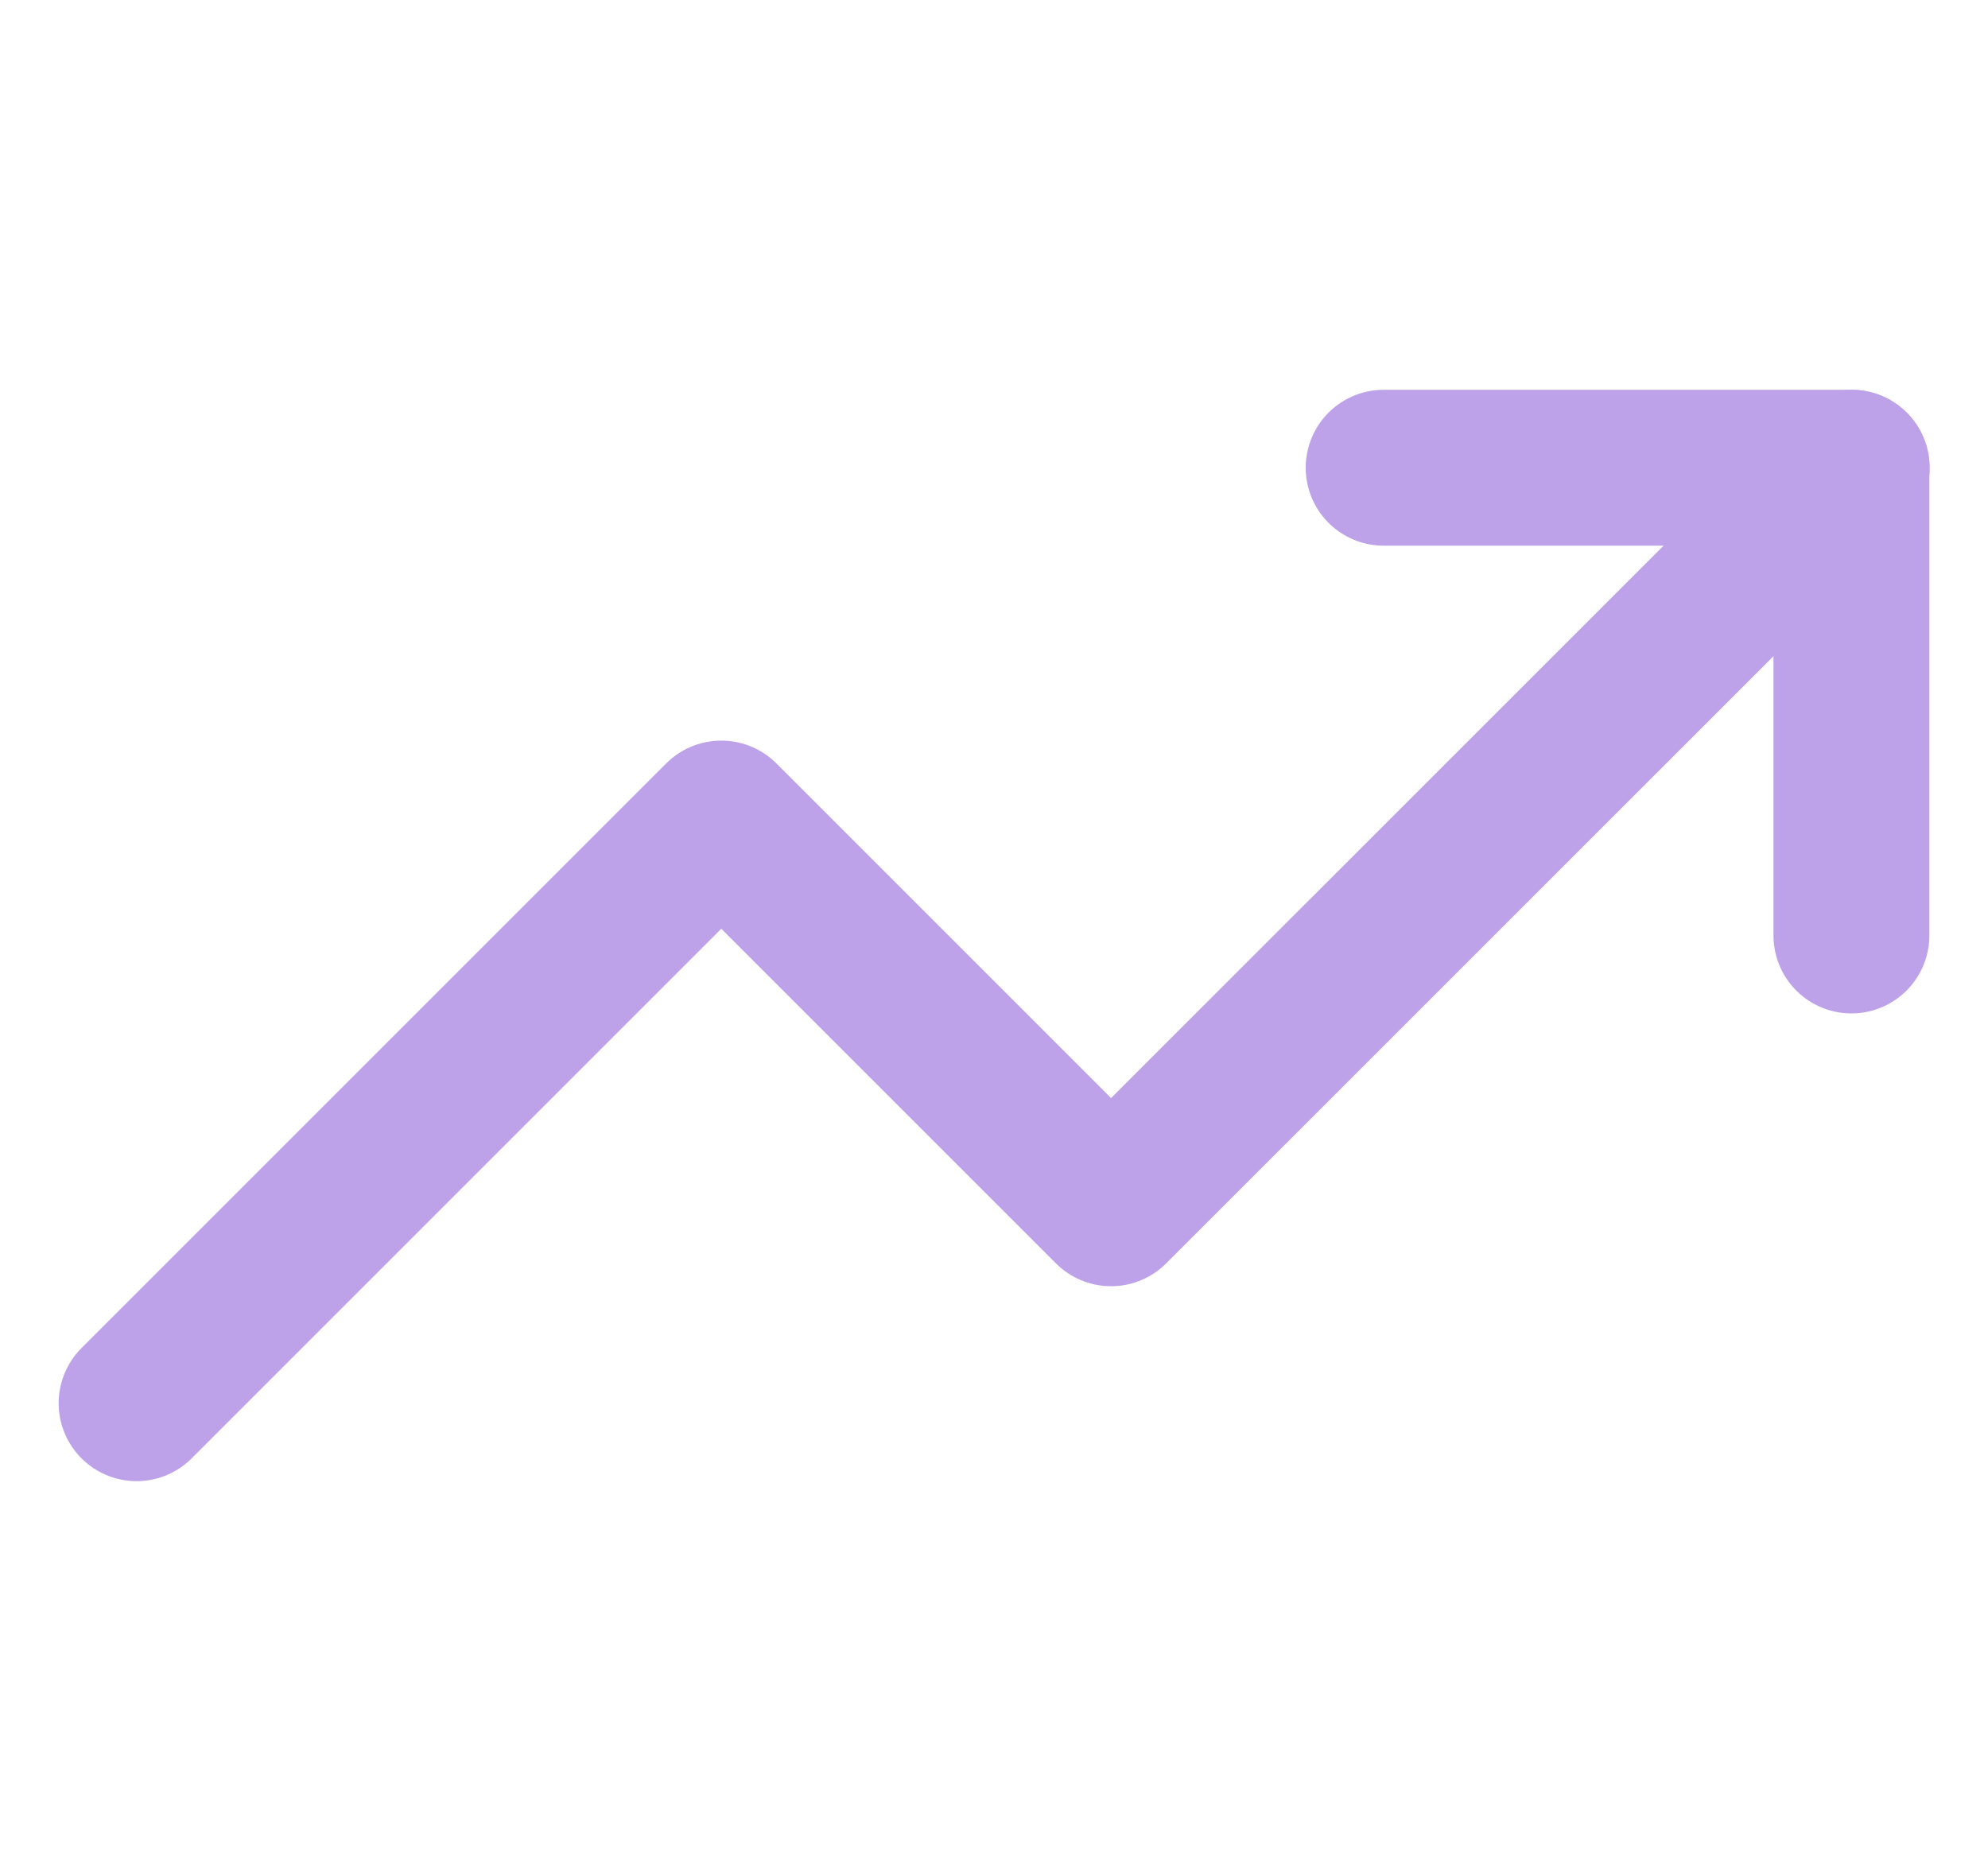 <svg width="17" height="16" viewBox="0 0 17 16" fill="none" xmlns="http://www.w3.org/2000/svg">
<g clip-path="url(#clip0_1481_130857)">
<path d="M15.835 4L9.501 10.333L6.168 7L1.168 12" stroke="#BDA2E9" stroke-width="1.333" stroke-linecap="round" stroke-linejoin="round"/>
<path d="M11.832 4H15.832V8" stroke="#BDA2E9" stroke-width="1.333" stroke-linecap="round" stroke-linejoin="round"/>
</g>
<defs>
<clipPath id="clip0_1481_130857">
<rect width="16" height="16" fill="white" transform="translate(0.5)"/>
</clipPath>
</defs>
</svg>
